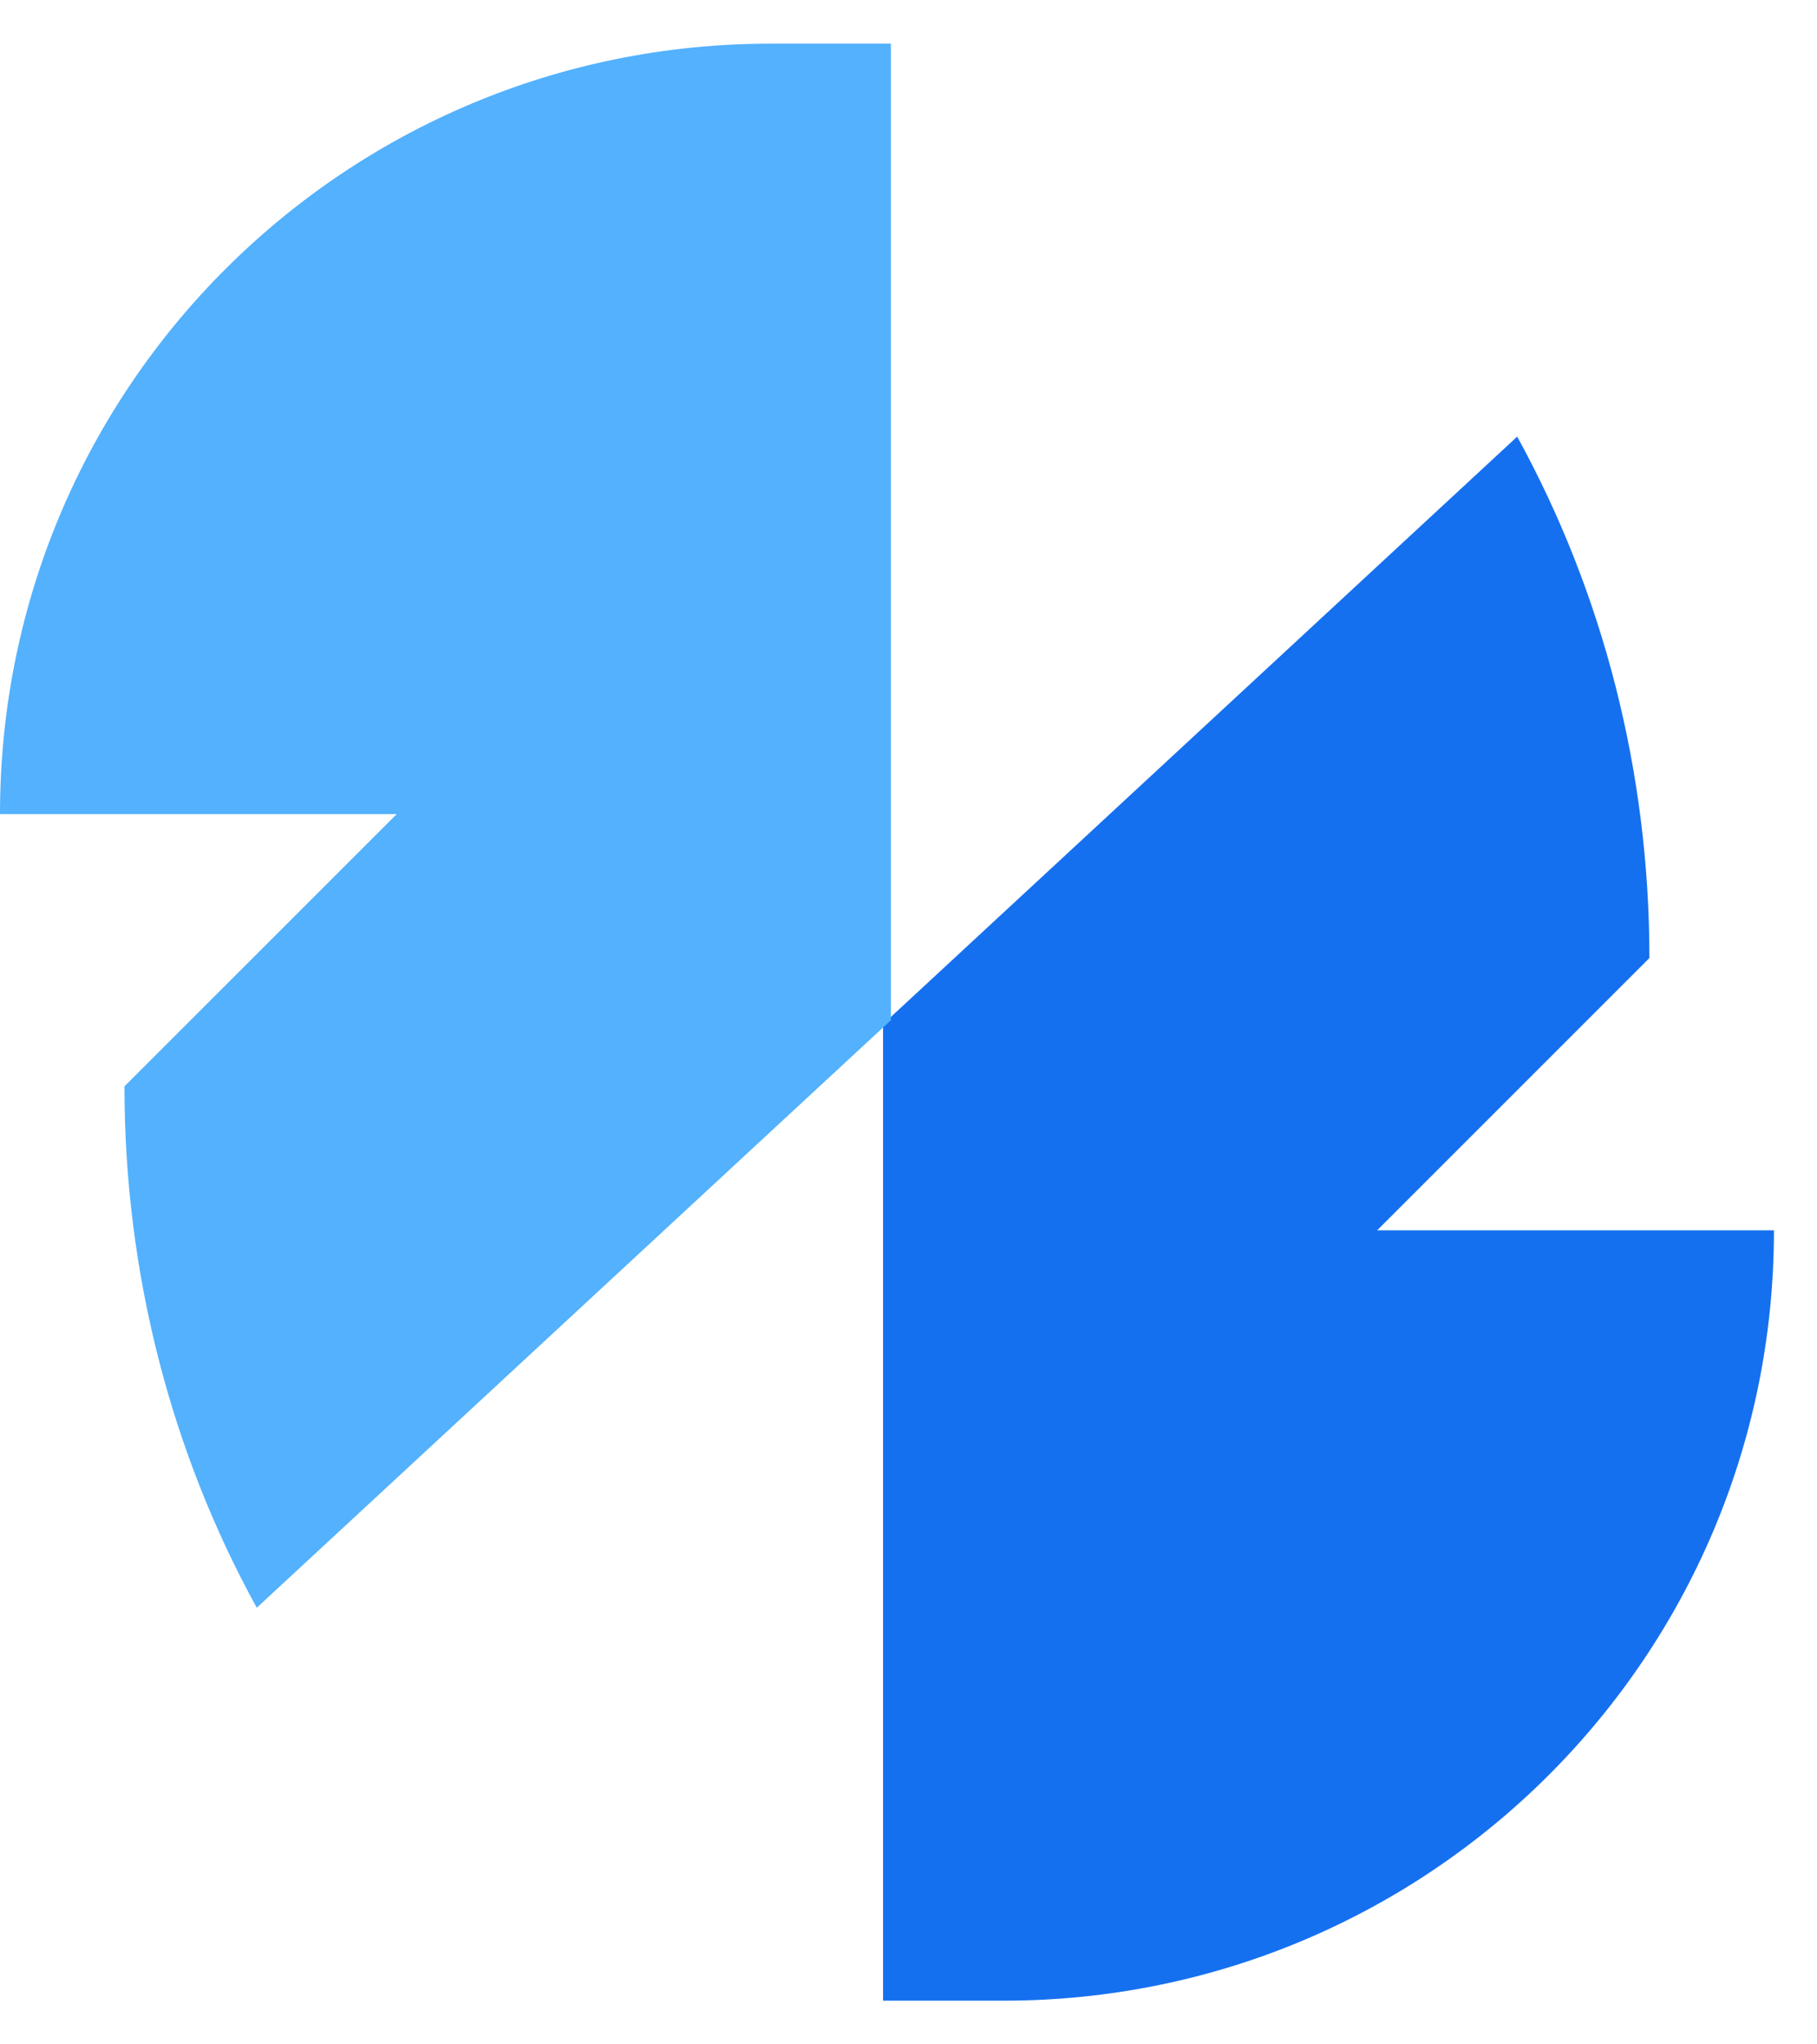 <svg
            xmlns="http://www.w3.org/2000/svg"
            width="16"
            height="18"
            viewBox="0 0 26 28"
            fill="none"
          >
            <path
              d="M19.706 16.978L23.602 13.082C23.602 10.409 22.934 7.849 21.71 5.622L12.636 14.028V28H14.362C20.43 28 25.384 23.101 25.384 16.978H19.706Z"
              fill="#1570EF"
            />
            <path
              d="M5.678 11.022L1.781 14.918C1.781 17.59 2.449 20.151 3.674 22.378L12.748 13.972V0H11.022C4.954 0 0 4.899 0 11.022H5.678Z"
              fill="#53B1FD"
            />
          </svg>